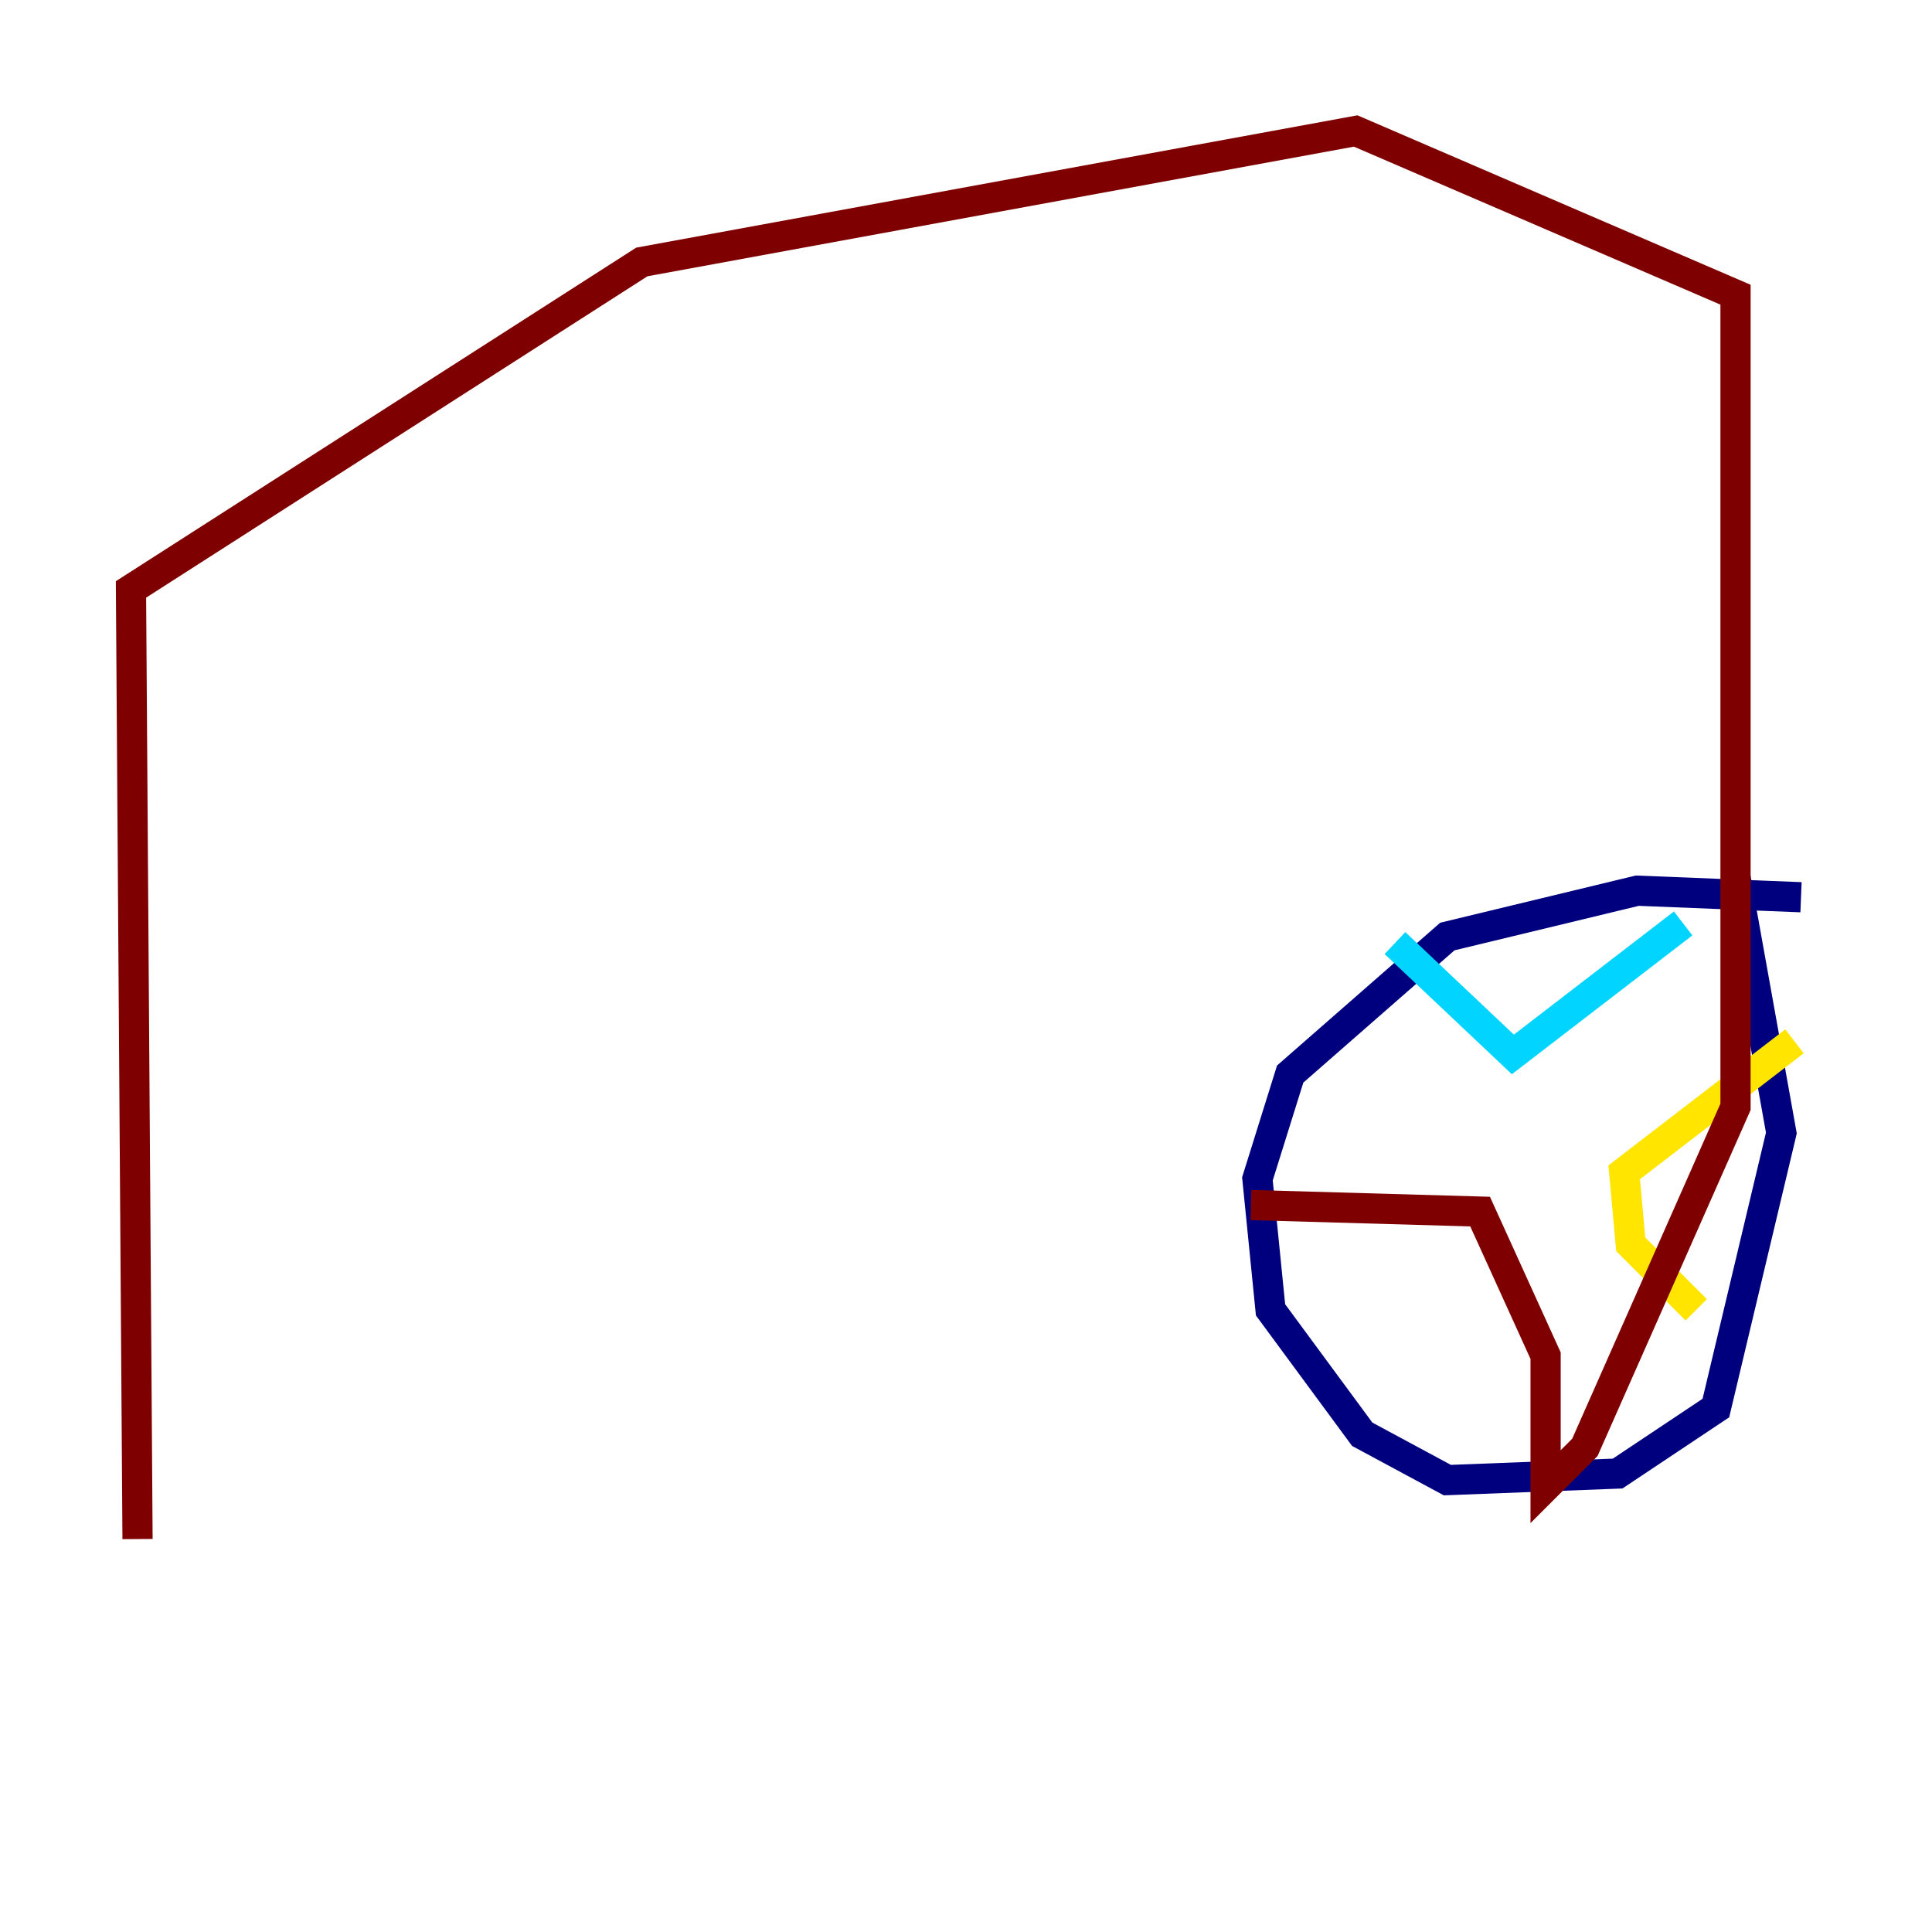 <?xml version="1.0" encoding="utf-8" ?>
<svg baseProfile="tiny" height="128" version="1.2" viewBox="0,0,128,128" width="128" xmlns="http://www.w3.org/2000/svg" xmlns:ev="http://www.w3.org/2001/xml-events" xmlns:xlink="http://www.w3.org/1999/xlink"><defs /><polyline fill="none" points="119.322,59.444 108.475,59.01 95.891,62.047 85.478,71.159 83.308,78.102 84.176,86.78 90.251,95.024 95.891,98.061 107.173,97.627 113.681,93.288 118.02,75.064 114.983,58.142" stroke="#00007f" stroke-width="2" /><polyline fill="none" points="92.42,62.481 100.231,69.858 111.512,61.18" stroke="#00d4ff" stroke-width="2" /><polyline fill="none" points="118.888,68.99 107.607,77.668 108.041,82.441 112.38,86.78" stroke="#ffe500" stroke-width="2" /><polyline fill="none" points="82.875,79.837 98.061,80.271 102.4,89.817 102.4,98.495 105.003,95.891 114.983,73.329 114.983,19.525 89.817,8.678 42.522,17.356 8.678,39.051 9.112,101.966" stroke="#7f0000" stroke-width="2" /></svg>